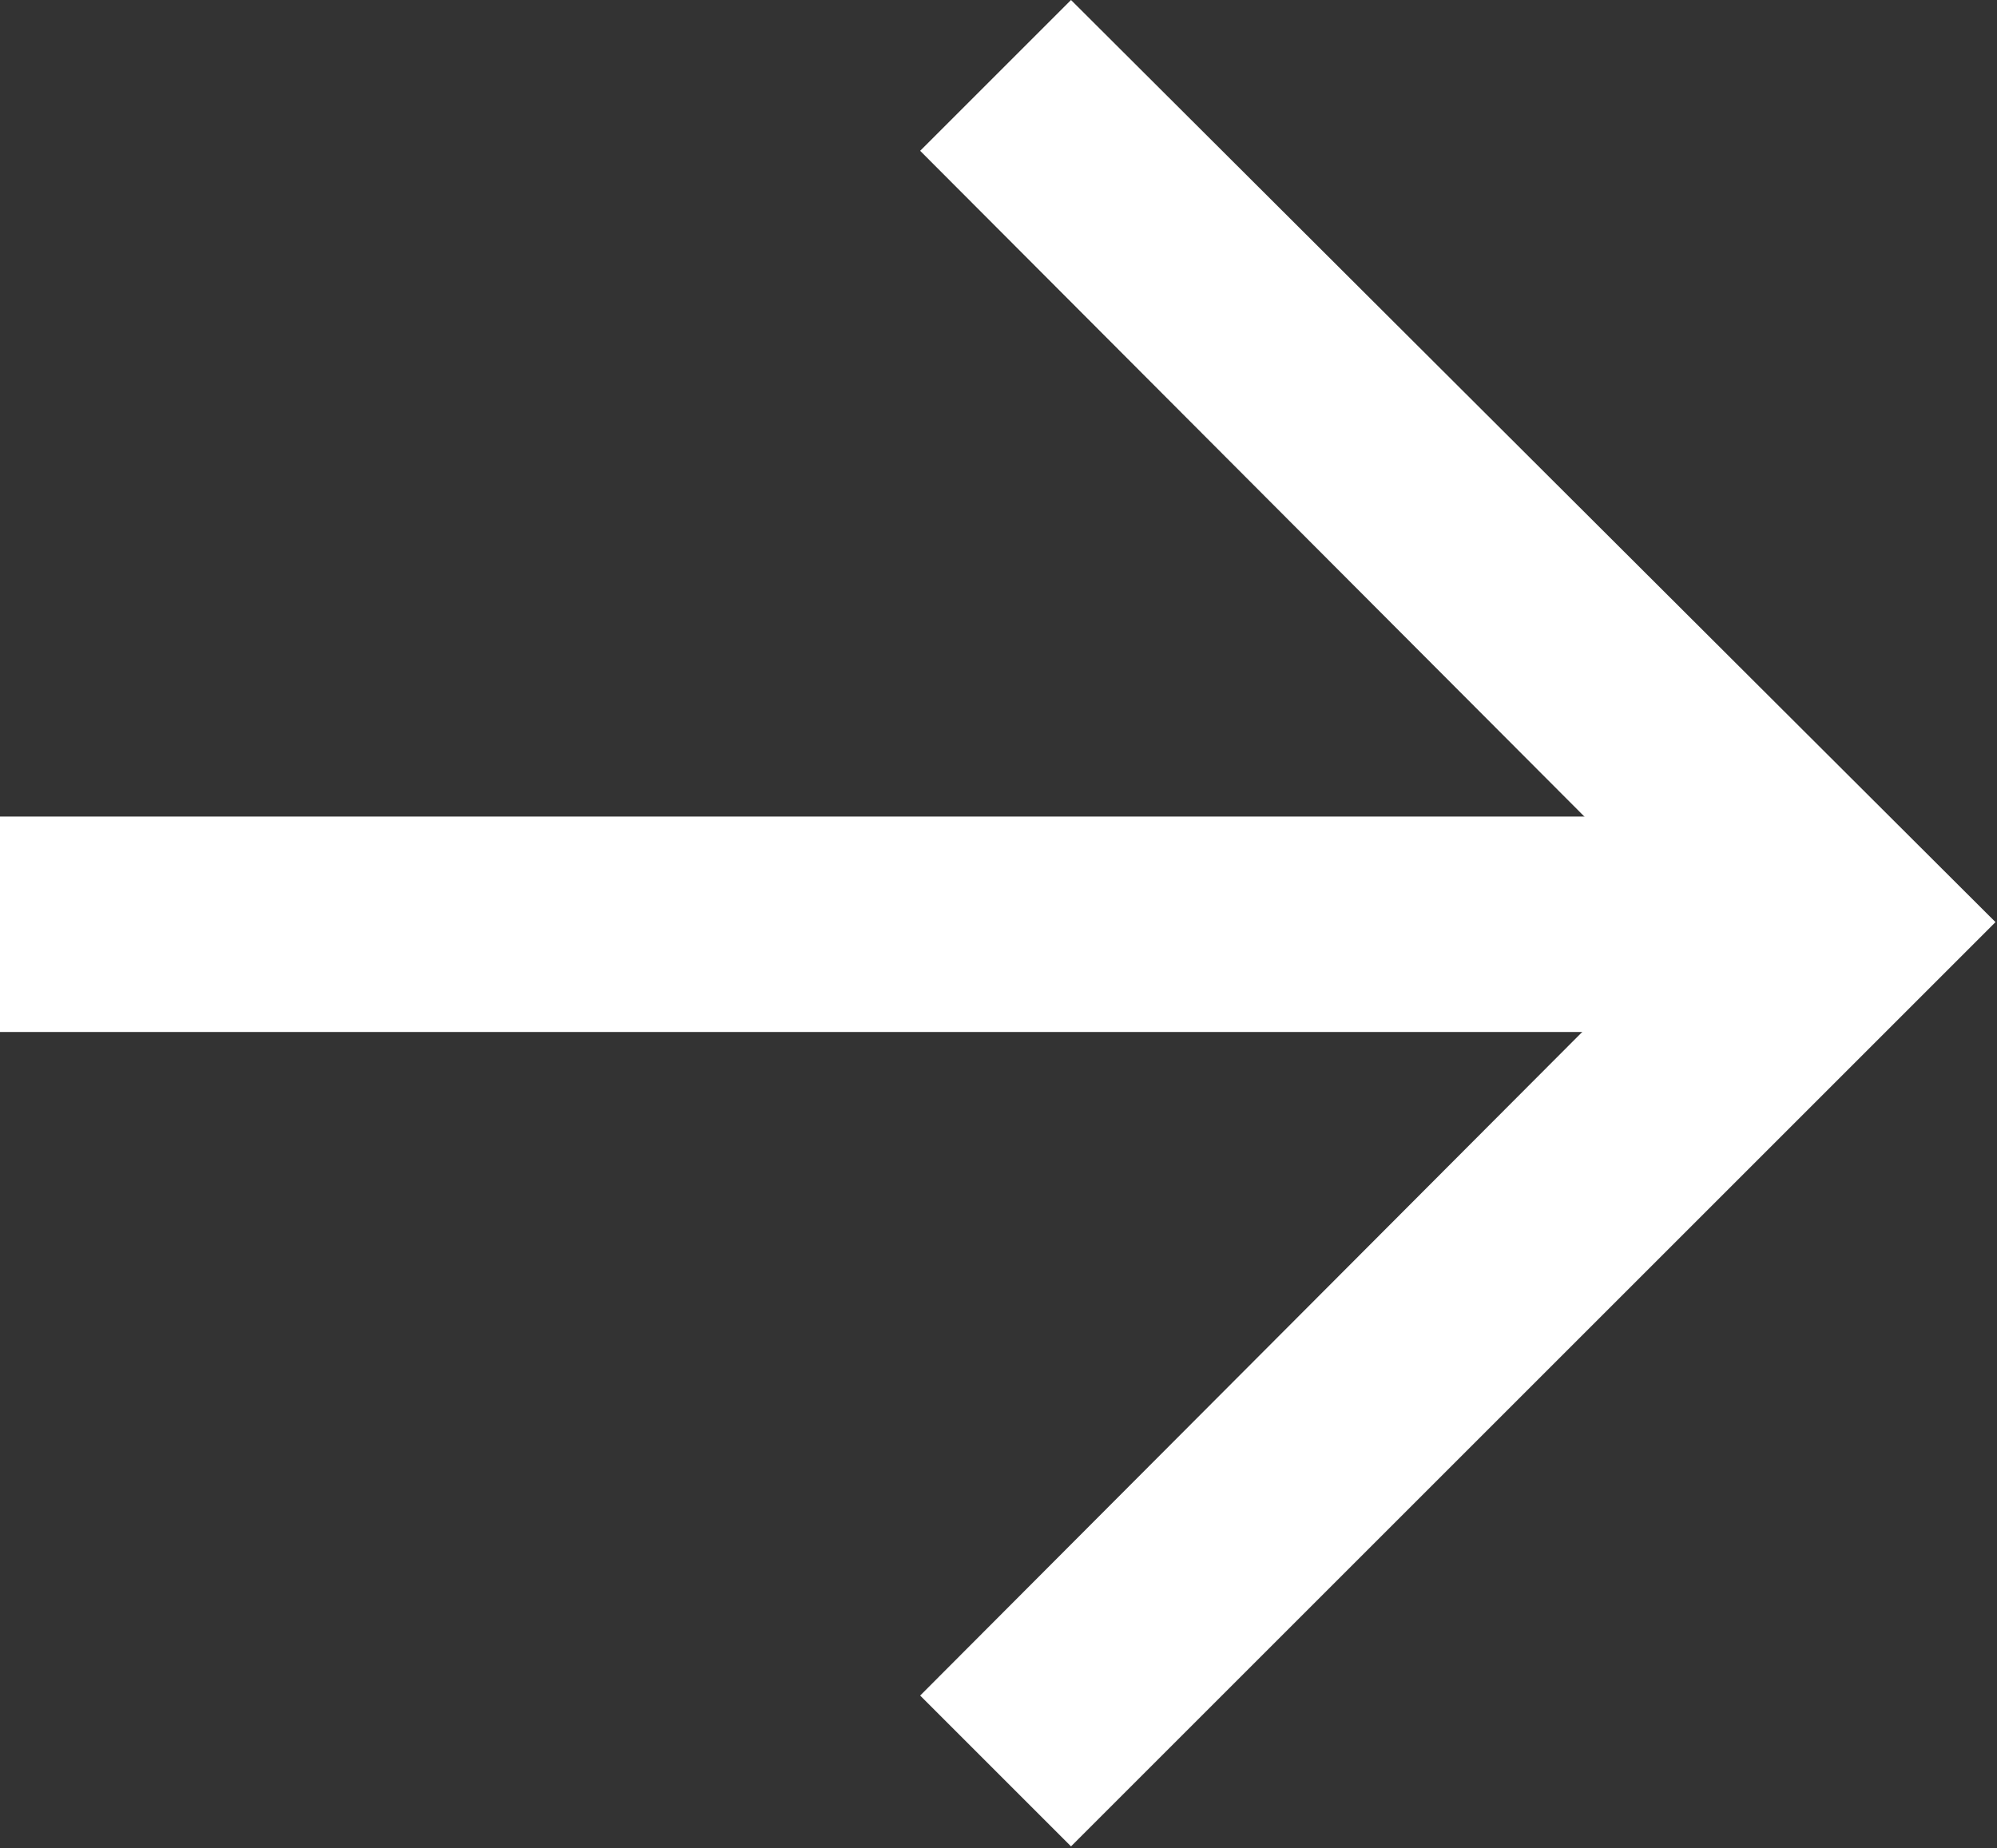 <svg width="9.267" height="8.579" viewBox="0 0 9.267 8.579" fill="none" xmlns="http://www.w3.org/2000/svg" xmlns:xlink="http://www.w3.org/1999/xlink">
	<rect x="0" y="0" width="9.267" height="8.579" fill="#333333" stroke="none"/>
	<desc>
			Created with Pixso.
	</desc>
	<defs/>
	<path id="Rectangle 8" d="M4.97 0L9.26 4.28L4.97 8.57L4.27 7.87L8.2 3.93L8.56 4.28L8.2 4.64L4.27 0.7L4.97 0Z" fill="#FFFFFF" fill-opacity="1" fill-rule="evenodd"/>
	<path id="Vector 5" d="M8.58 4.29L0 4.29" stroke="#FFFFFF" stroke-opacity="1" stroke-width="1"/>
</svg>
